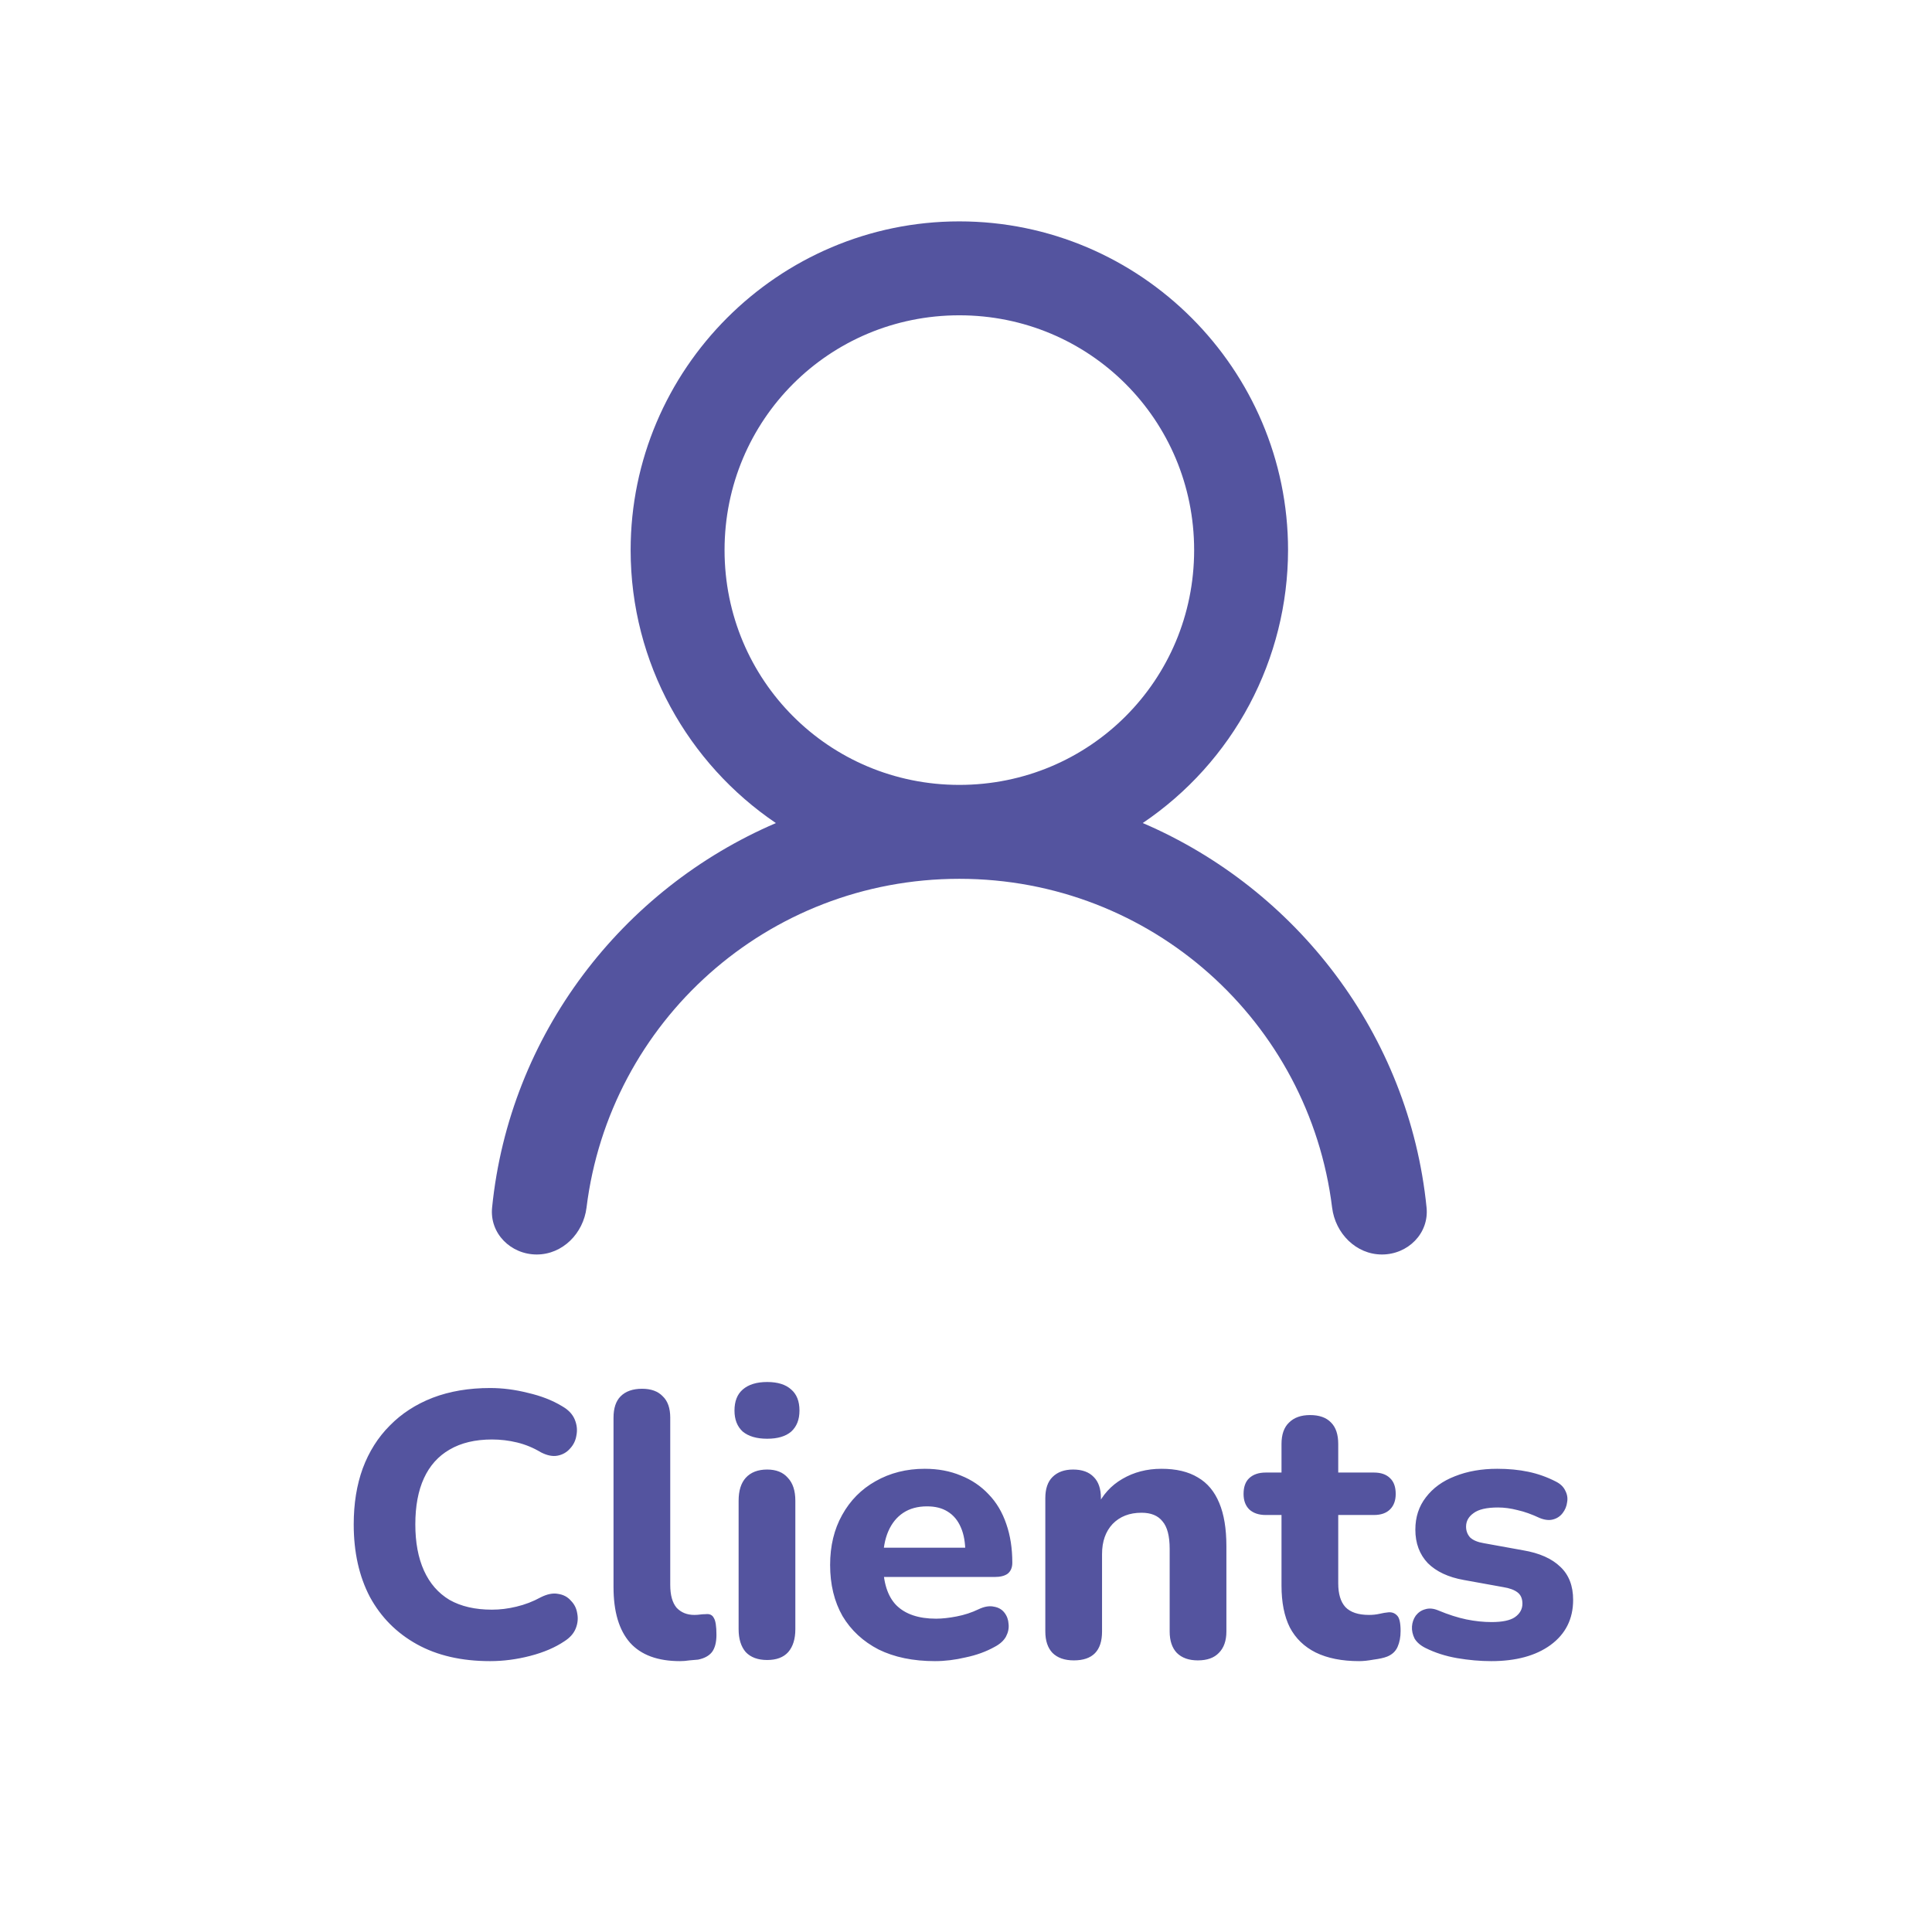 <svg width="72" height="71" viewBox="0 0 72 71" fill="none" xmlns="http://www.w3.org/2000/svg">
<path d="M35.752 8.25C29.007 8.25 23.502 13.755 23.502 20.5C23.502 24.718 25.654 28.466 28.916 30.673C23.184 33.131 18.987 38.551 18.339 45.002C18.242 45.964 19.035 46.75 20.002 46.75V46.75C20.968 46.75 21.74 45.963 21.858 45.003C22.714 38.08 28.591 32.75 35.752 32.75C42.912 32.75 48.789 38.08 49.644 45.003C49.763 45.963 50.535 46.75 51.502 46.75V46.75C52.468 46.75 53.261 45.964 53.164 45.002C52.516 38.55 48.319 33.13 42.587 30.671C44.252 29.548 45.617 28.033 46.561 26.26C47.505 24.486 47.999 22.509 48.002 20.5C48.002 13.755 42.496 8.25 35.752 8.25ZM35.752 11.75C40.604 11.75 44.502 15.647 44.502 20.5C44.502 25.353 40.604 29.25 35.752 29.25C30.899 29.25 27.002 25.353 27.002 20.5C27.002 15.647 30.899 11.75 35.752 11.75Z" fill="#54549F"/>
<path d="M18.264 61.904C17.2 61.904 16.29 61.694 15.534 61.274C14.778 60.854 14.195 60.266 13.784 59.51C13.383 58.745 13.182 57.844 13.182 56.808C13.182 56.033 13.294 55.338 13.518 54.722C13.751 54.097 14.087 53.565 14.526 53.126C14.965 52.678 15.497 52.333 16.122 52.09C16.757 51.847 17.471 51.726 18.264 51.726C18.731 51.726 19.202 51.787 19.678 51.908C20.163 52.02 20.583 52.183 20.938 52.398C21.171 52.529 21.33 52.692 21.414 52.888C21.498 53.084 21.521 53.28 21.484 53.476C21.456 53.672 21.377 53.84 21.246 53.98C21.125 54.12 20.971 54.209 20.784 54.246C20.597 54.283 20.387 54.241 20.154 54.12C19.874 53.952 19.58 53.831 19.272 53.756C18.964 53.681 18.651 53.644 18.334 53.644C17.709 53.644 17.181 53.77 16.752 54.022C16.332 54.265 16.015 54.619 15.8 55.086C15.585 55.553 15.478 56.127 15.478 56.808C15.478 57.48 15.585 58.054 15.8 58.53C16.015 59.006 16.332 59.37 16.752 59.622C17.181 59.865 17.709 59.986 18.334 59.986C18.633 59.986 18.936 59.949 19.244 59.874C19.561 59.799 19.865 59.683 20.154 59.524C20.397 59.403 20.611 59.361 20.798 59.398C20.994 59.426 21.153 59.51 21.274 59.65C21.405 59.781 21.484 59.939 21.512 60.126C21.549 60.313 21.531 60.499 21.456 60.686C21.381 60.873 21.241 61.031 21.036 61.162C20.691 61.395 20.266 61.577 19.762 61.708C19.258 61.839 18.759 61.904 18.264 61.904ZM25.342 61.904C24.512 61.904 23.891 61.675 23.48 61.218C23.07 60.751 22.864 60.061 22.864 59.146V52.832C22.864 52.477 22.953 52.211 23.13 52.034C23.317 51.847 23.583 51.754 23.928 51.754C24.264 51.754 24.521 51.847 24.698 52.034C24.885 52.211 24.978 52.477 24.978 52.832V59.062C24.978 59.445 25.058 59.729 25.216 59.916C25.384 60.093 25.604 60.182 25.874 60.182C25.949 60.182 26.019 60.177 26.084 60.168C26.15 60.159 26.22 60.154 26.294 60.154C26.444 60.135 26.546 60.182 26.602 60.294C26.668 60.397 26.7 60.607 26.7 60.924C26.7 61.204 26.644 61.419 26.532 61.568C26.42 61.708 26.248 61.801 26.014 61.848C25.921 61.857 25.814 61.867 25.692 61.876C25.571 61.895 25.454 61.904 25.342 61.904ZM28.59 61.862C28.245 61.862 27.979 61.764 27.792 61.568C27.615 61.363 27.526 61.078 27.526 60.714V55.926C27.526 55.553 27.615 55.268 27.792 55.072C27.979 54.867 28.245 54.764 28.59 54.764C28.926 54.764 29.183 54.867 29.36 55.072C29.547 55.268 29.64 55.553 29.64 55.926V60.714C29.64 61.078 29.552 61.363 29.374 61.568C29.197 61.764 28.936 61.862 28.59 61.862ZM28.59 53.616C28.198 53.616 27.895 53.527 27.68 53.35C27.475 53.163 27.372 52.902 27.372 52.566C27.372 52.221 27.475 51.959 27.68 51.782C27.895 51.595 28.198 51.502 28.59 51.502C28.982 51.502 29.281 51.595 29.486 51.782C29.692 51.959 29.794 52.221 29.794 52.566C29.794 52.902 29.692 53.163 29.486 53.35C29.281 53.527 28.982 53.616 28.59 53.616ZM34.842 61.904C34.03 61.904 33.33 61.759 32.742 61.47C32.164 61.171 31.716 60.756 31.398 60.224C31.09 59.683 30.936 59.048 30.936 58.32C30.936 57.611 31.086 56.99 31.384 56.458C31.683 55.917 32.098 55.497 32.63 55.198C33.172 54.89 33.783 54.736 34.464 54.736C34.959 54.736 35.407 54.82 35.808 54.988C36.21 55.147 36.555 55.38 36.844 55.688C37.134 55.987 37.353 56.355 37.502 56.794C37.652 57.223 37.726 57.704 37.726 58.236C37.726 58.413 37.67 58.549 37.558 58.642C37.446 58.726 37.283 58.768 37.068 58.768H32.672V57.676H36.2L35.976 57.872C35.976 57.489 35.92 57.172 35.808 56.92C35.696 56.659 35.533 56.463 35.318 56.332C35.113 56.201 34.856 56.136 34.548 56.136C34.203 56.136 33.909 56.215 33.666 56.374C33.424 56.533 33.237 56.761 33.106 57.06C32.976 57.359 32.91 57.718 32.91 58.138V58.25C32.91 58.959 33.074 59.482 33.4 59.818C33.736 60.154 34.231 60.322 34.884 60.322C35.108 60.322 35.365 60.294 35.654 60.238C35.944 60.182 36.214 60.093 36.466 59.972C36.681 59.869 36.872 59.837 37.04 59.874C37.208 59.902 37.339 59.977 37.432 60.098C37.526 60.219 37.577 60.359 37.586 60.518C37.605 60.677 37.572 60.835 37.488 60.994C37.404 61.143 37.264 61.269 37.068 61.372C36.751 61.549 36.392 61.68 35.99 61.764C35.598 61.857 35.216 61.904 34.842 61.904ZM40.02 61.876C39.675 61.876 39.409 61.783 39.222 61.596C39.045 61.409 38.956 61.143 38.956 60.798V55.828C38.956 55.483 39.045 55.221 39.222 55.044C39.409 54.857 39.665 54.764 39.992 54.764C40.328 54.764 40.585 54.857 40.762 55.044C40.939 55.221 41.028 55.483 41.028 55.828V56.626L40.874 56.164C41.089 55.707 41.406 55.357 41.826 55.114C42.255 54.862 42.741 54.736 43.282 54.736C43.833 54.736 44.285 54.843 44.64 55.058C44.995 55.263 45.261 55.581 45.438 56.01C45.615 56.43 45.704 56.967 45.704 57.62V60.798C45.704 61.143 45.611 61.409 45.424 61.596C45.247 61.783 44.985 61.876 44.64 61.876C44.304 61.876 44.043 61.783 43.856 61.596C43.679 61.409 43.59 61.143 43.59 60.798V57.718C43.59 57.242 43.501 56.901 43.324 56.696C43.156 56.481 42.895 56.374 42.54 56.374C42.092 56.374 41.733 56.514 41.462 56.794C41.201 57.074 41.07 57.447 41.07 57.914V60.798C41.07 61.517 40.72 61.876 40.02 61.876ZM50.656 61.904C50.012 61.904 49.471 61.797 49.032 61.582C48.603 61.367 48.281 61.055 48.066 60.644C47.861 60.233 47.758 59.715 47.758 59.09V56.458H47.17C46.909 56.458 46.703 56.388 46.554 56.248C46.414 56.108 46.344 55.917 46.344 55.674C46.344 55.413 46.414 55.217 46.554 55.086C46.703 54.946 46.909 54.876 47.17 54.876H47.758V53.812C47.758 53.457 47.852 53.191 48.038 53.014C48.225 52.827 48.486 52.734 48.822 52.734C49.167 52.734 49.429 52.827 49.606 53.014C49.783 53.191 49.872 53.457 49.872 53.812V54.876H51.202C51.464 54.876 51.664 54.946 51.804 55.086C51.944 55.217 52.014 55.413 52.014 55.674C52.014 55.917 51.944 56.108 51.804 56.248C51.664 56.388 51.464 56.458 51.202 56.458H49.872V59.006C49.872 59.398 49.961 59.692 50.138 59.888C50.325 60.084 50.619 60.182 51.02 60.182C51.16 60.182 51.291 60.168 51.412 60.14C51.533 60.112 51.645 60.093 51.748 60.084C51.879 60.075 51.986 60.117 52.07 60.21C52.154 60.294 52.196 60.485 52.196 60.784C52.196 61.008 52.159 61.204 52.084 61.372C52.01 61.54 51.879 61.661 51.692 61.736C51.571 61.783 51.403 61.82 51.188 61.848C50.983 61.885 50.806 61.904 50.656 61.904ZM55.574 61.904C55.164 61.904 54.739 61.867 54.3 61.792C53.871 61.717 53.479 61.591 53.124 61.414C52.938 61.321 52.802 61.204 52.718 61.064C52.644 60.915 52.611 60.765 52.62 60.616C52.63 60.467 52.676 60.331 52.76 60.21C52.854 60.089 52.97 60.009 53.11 59.972C53.26 59.925 53.423 59.939 53.6 60.014C53.983 60.173 54.333 60.285 54.65 60.35C54.968 60.415 55.28 60.448 55.588 60.448C55.99 60.448 56.279 60.387 56.456 60.266C56.643 60.135 56.736 59.967 56.736 59.762C56.736 59.575 56.676 59.435 56.554 59.342C56.433 59.249 56.256 59.183 56.022 59.146L54.552 58.88C53.974 58.777 53.526 58.567 53.208 58.25C52.9 57.923 52.746 57.508 52.746 57.004C52.746 56.537 52.877 56.136 53.138 55.8C53.4 55.455 53.759 55.193 54.216 55.016C54.683 54.829 55.21 54.736 55.798 54.736C56.218 54.736 56.606 54.773 56.96 54.848C57.315 54.923 57.656 55.044 57.982 55.212C58.15 55.296 58.267 55.408 58.332 55.548C58.407 55.688 58.43 55.833 58.402 55.982C58.384 56.131 58.328 56.267 58.234 56.388C58.141 56.509 58.02 56.589 57.87 56.626C57.73 56.663 57.567 56.645 57.38 56.57C57.082 56.43 56.806 56.332 56.554 56.276C56.302 56.211 56.06 56.178 55.826 56.178C55.406 56.178 55.103 56.248 54.916 56.388C54.73 56.519 54.636 56.687 54.636 56.892C54.636 57.051 54.688 57.186 54.79 57.298C54.902 57.401 55.07 57.471 55.294 57.508L56.764 57.774C57.371 57.877 57.833 58.082 58.15 58.39C58.468 58.689 58.626 59.099 58.626 59.622C58.626 60.331 58.346 60.891 57.786 61.302C57.236 61.703 56.498 61.904 55.574 61.904Z" fill="#54549F"/>
</svg>
